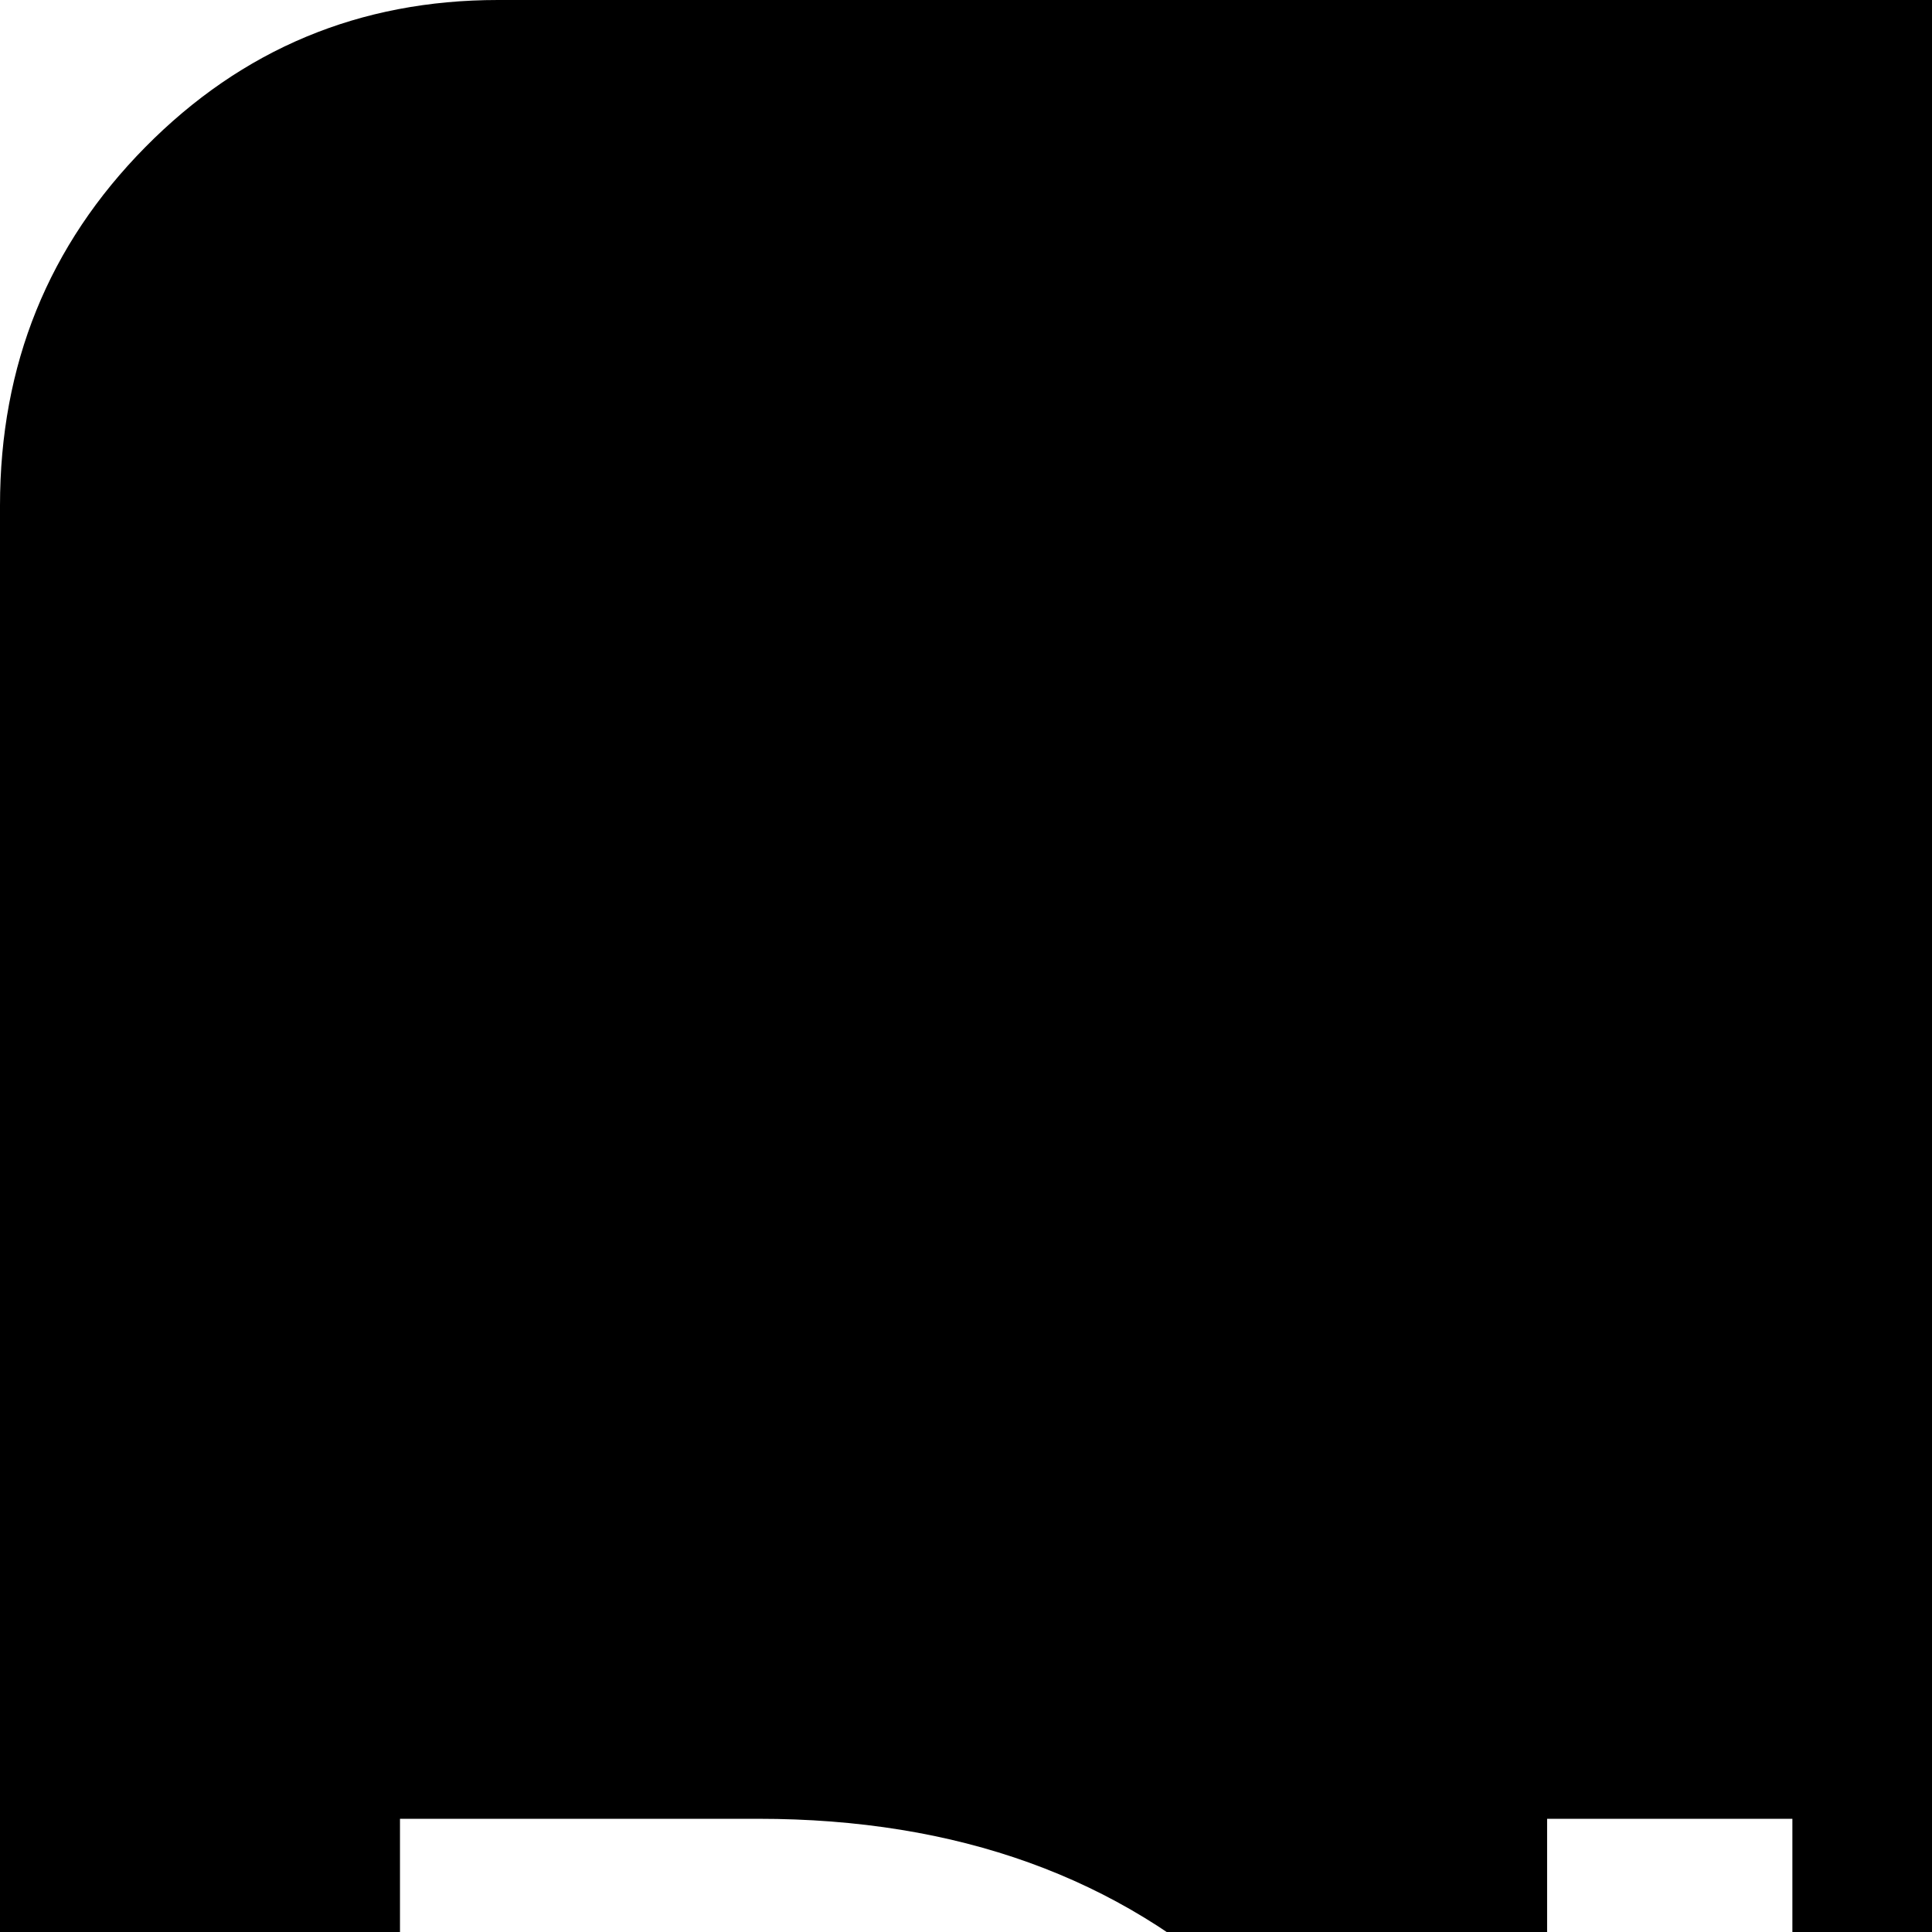 <svg xmlns="http://www.w3.org/2000/svg" version="1.1" viewBox="0 0 512 512" fill="currentColor"><path fill="currentColor" d="M313 649q0 51-36 84q-29 26-89 26h-17V539h17q61 0 89 27q36 31 36 83m1776-65q0 52-64 52h-19V535h20q63 0 63 49M380 649q0-74-50-120.5T201 482h-95v333h95q74 0 119-38q60-51 60-128m30 166h65V482h-65zm320-101q0-40-20.5-62T634 610q-29-10-39.5-19T584 568q0-16 13.5-26.5T632 531q29 0 53 27l34-44q-41-37-98-37q-44 0-74 27.5T517 572q0 35 18 55.5t64 36.5q37 13 45 19q19 12 19 34q0 20-14 33.5T613 764q-48 0-71-44l-42 40q44 64 115 64q51 0 83-30.5t32-79.5m278 90v-77q-37 37-78 37q-49 0-80.5-32.5T818 649q0-48 31.5-81.5T927 534q43 0 81 38v-77q-40-20-80-20q-74 0-125.5 50.5T751 649t51 123.5T927 823q42 0 81-19m1232 604V881q-65 40-144.5 84T1858 1082t-329.5 137.5T1111 1354t-504 118h1569q26 0 45-19t19-45m-851-757q0-75-53-128t-128-53t-128 53t-53 128t53 128t128 53t128-53t53-128m152 173l144-342h-71l-90 224l-89-224h-71l142 342zm173-9h184v-56h-119v-90h115v-56h-115v-74h119v-57h-184zm391 0h80l-105-140q76-16 76-94q0-47-31-73t-87-26h-97v333h65V682h9zm199-681v1268q0 56-38.5 95t-93.5 39H132q-55 0-93.5-39T0 1402V134q0-56 38.5-95T132 0h2040q55 0 93.5 39t38.5 95"/></svg>